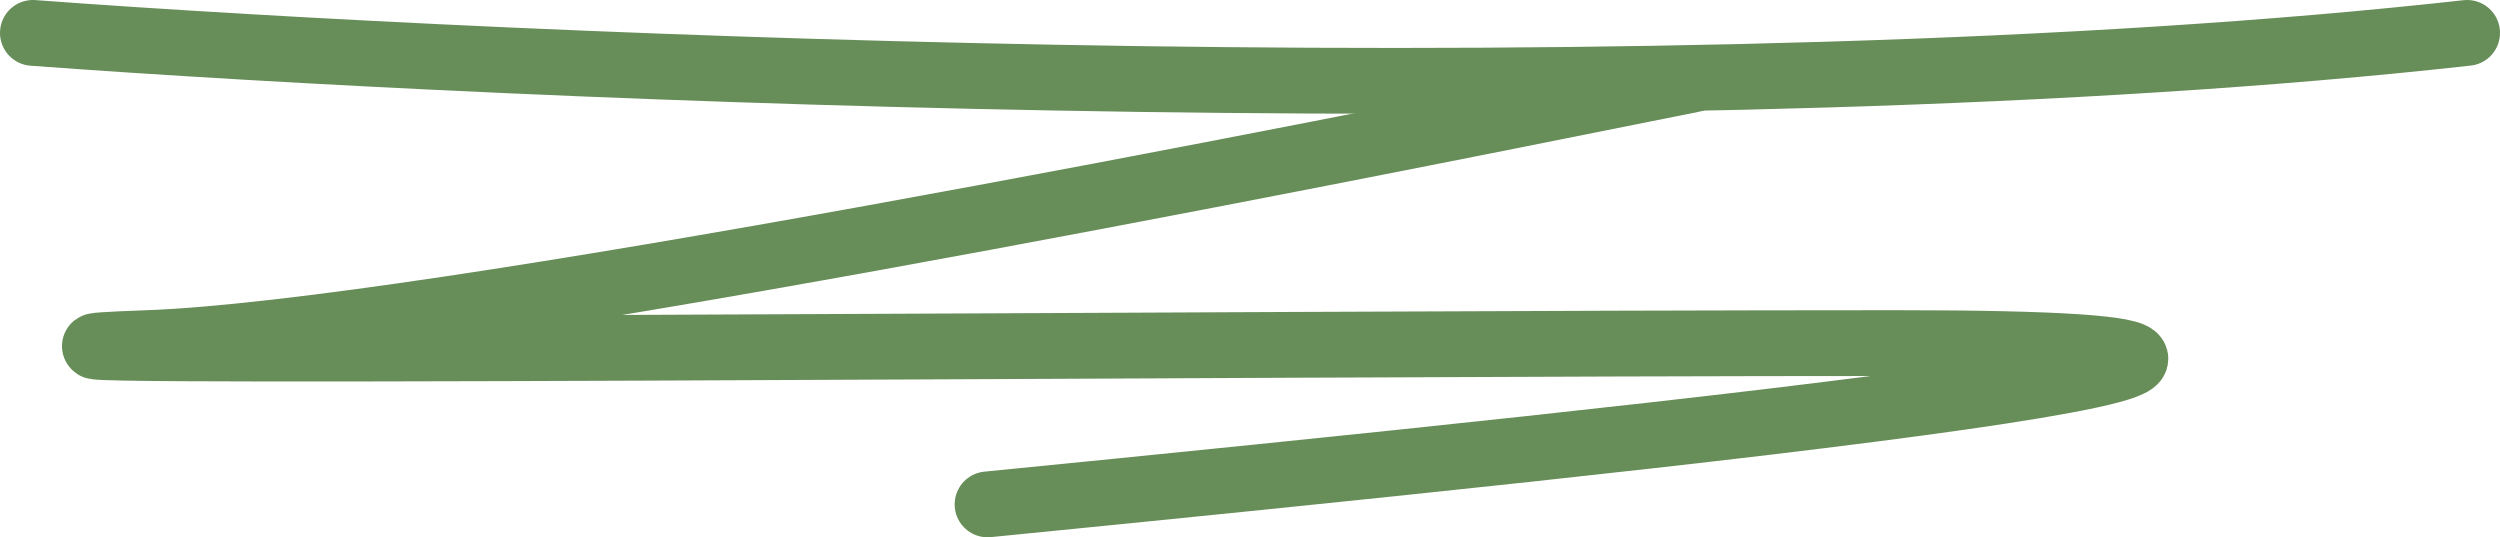 <svg width="228" height="49" viewBox="0 0 228 49" fill="none" xmlns="http://www.w3.org/2000/svg">
<path d="M3 3C47.38 6.3 153.912 10.921 225 3" stroke="#678D58" stroke-width="6" stroke-linecap="round"/>
<path d="M154.391 7.243C117.391 14.693 38.604 30.385 13.472 31.29C-17.943 32.422 112.092 31.291 172.941 31.29C233.377 31.29 155.887 39.493 90.065 46" stroke="#678D58" stroke-width="6" stroke-linecap="round"/>
</svg>
